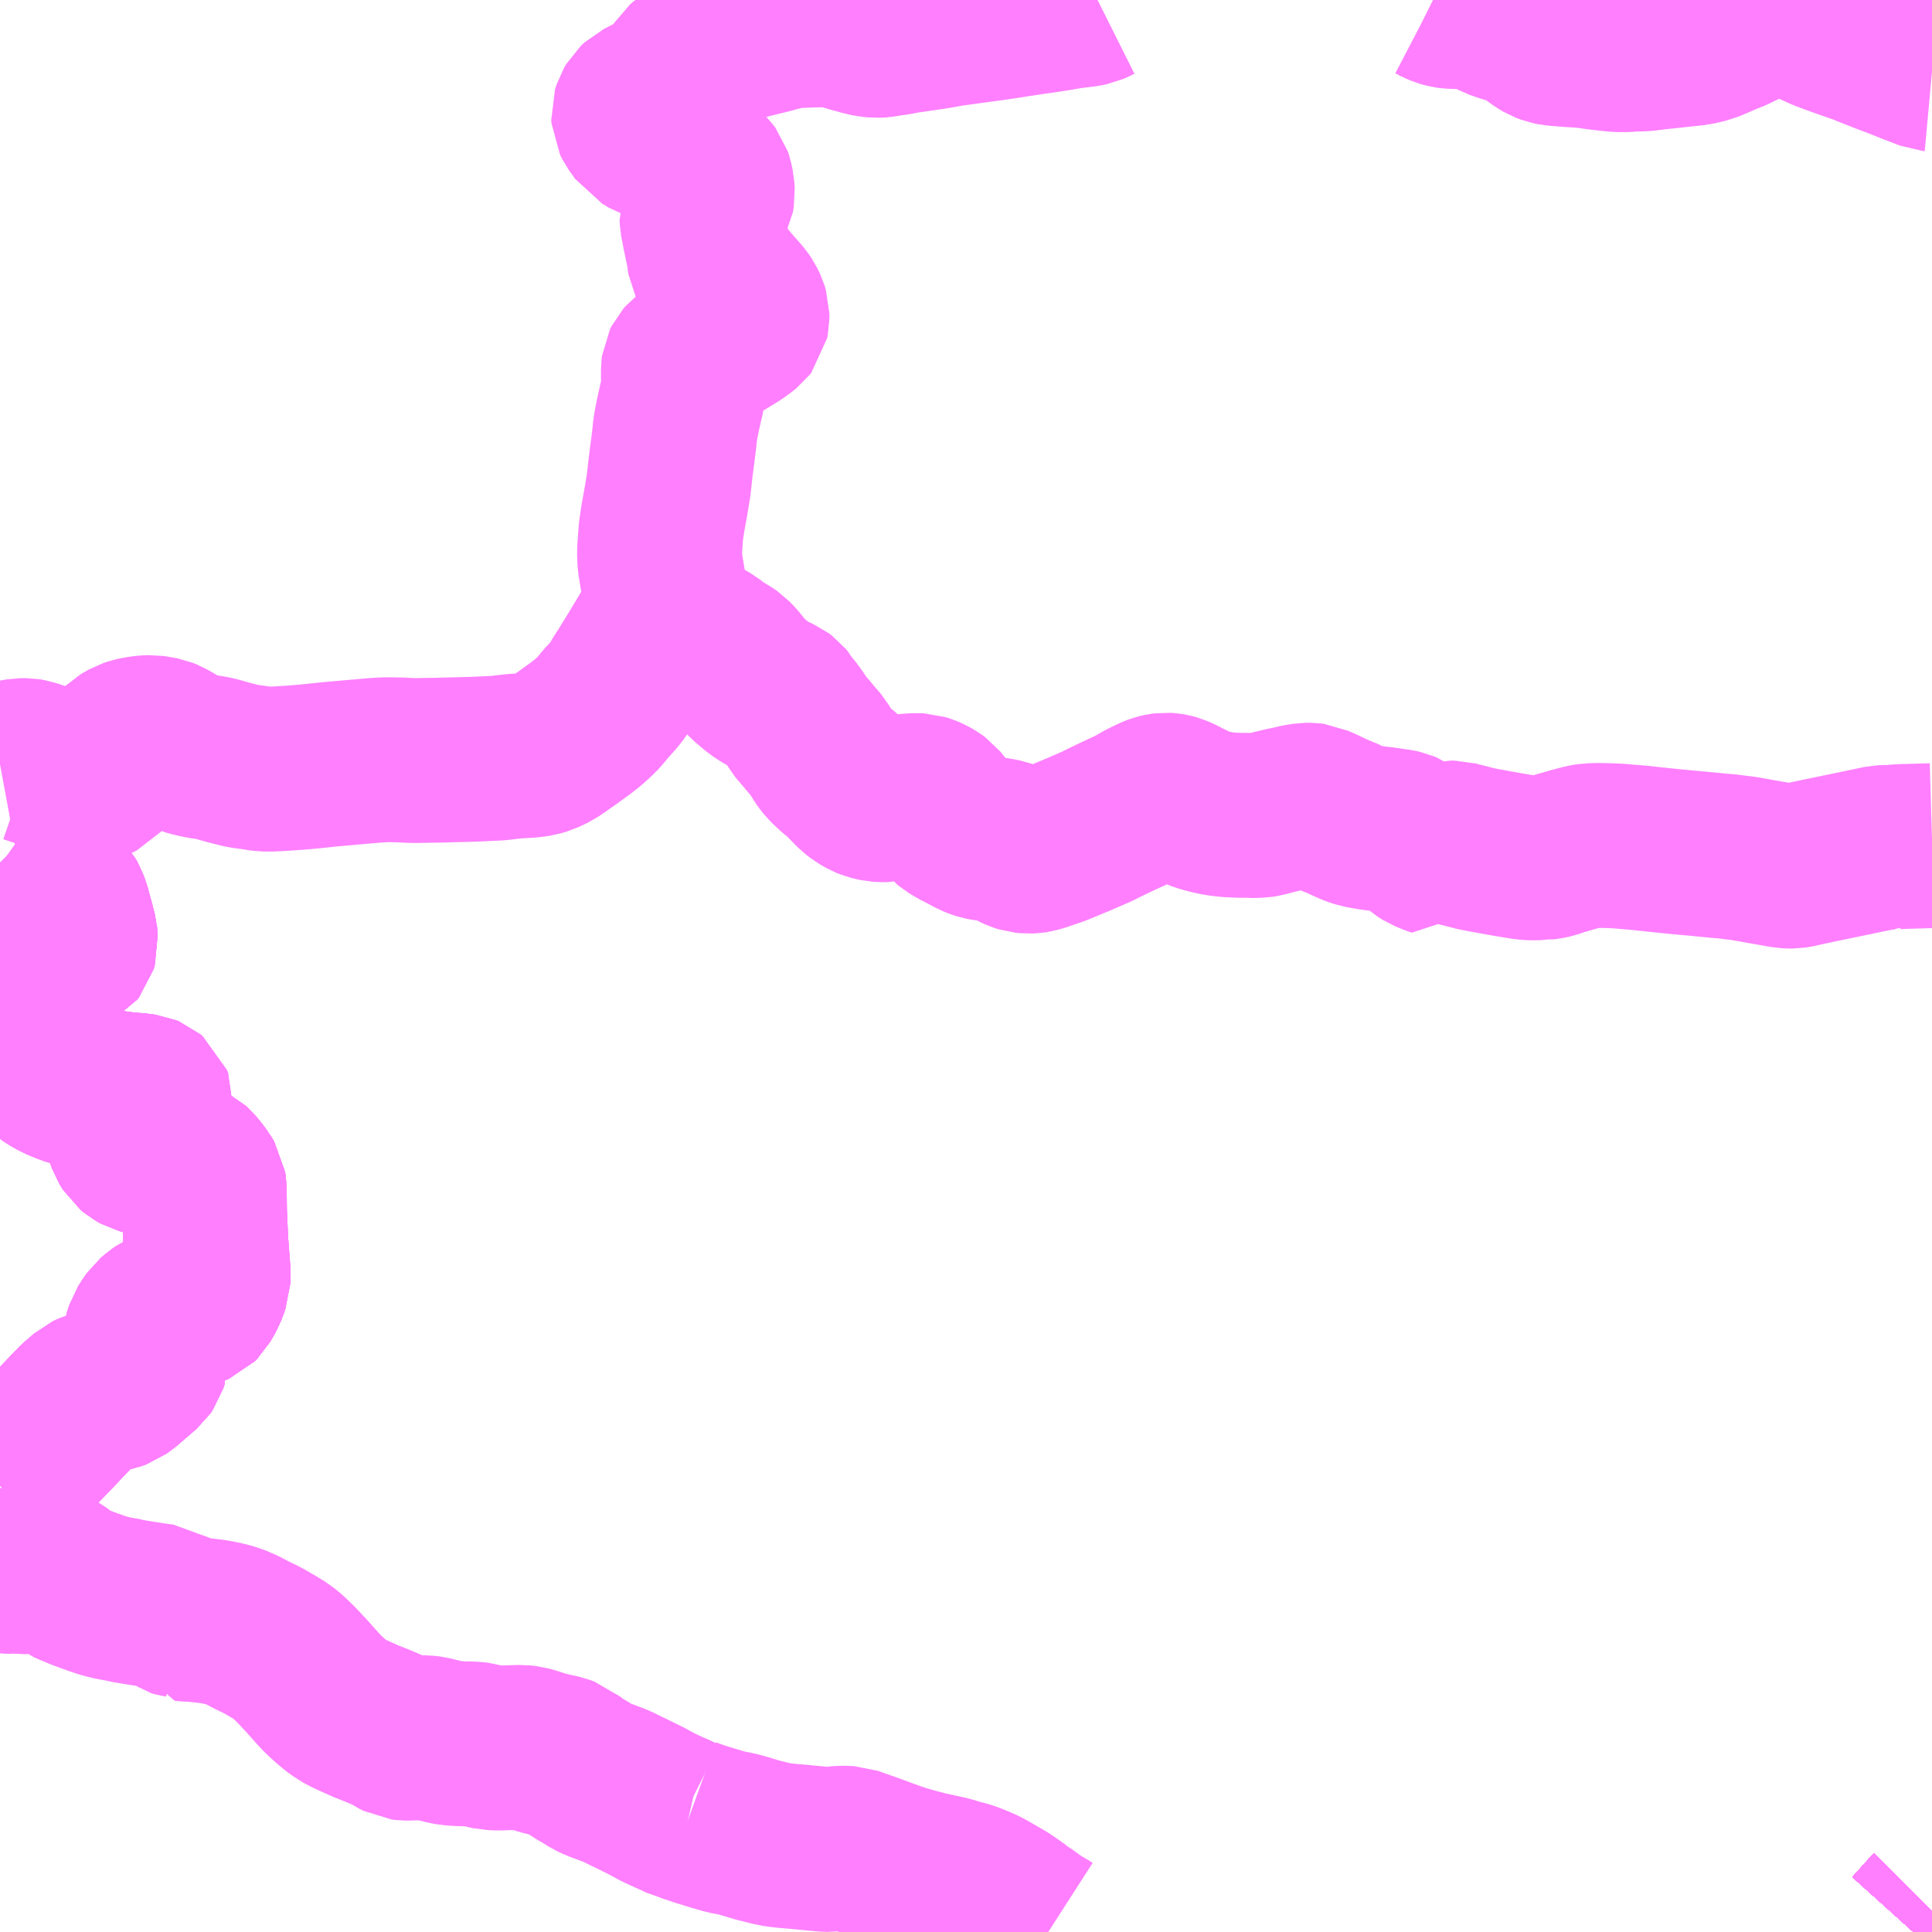 <?xml version="1.0" encoding="UTF-8"?>
<svg  xmlns="http://www.w3.org/2000/svg" xmlns:xlink="http://www.w3.org/1999/xlink" xmlns:go="http://purl.org/svgmap/profile" property="N07_001,N07_002,N07_003,N07_004,N07_005,N07_006,N07_007" viewBox="13289.062 -3454.102 8.789 8.789" go:dataArea="13289.0625 -3454.1015625 8.7890625 8.7890625" >
<globalCoordinateSystem srsName="http://purl.org/crs/84" transform="matrix(100.0,0.0,0.0,-100.0,0.0,0.0)" />
<defs>
 <g id="p0" >
  <circle cx="0.0" cy="0.0" r="3" stroke="green" stroke-width="0.75" vector-effect="non-scaling-stroke" />
 </g>
</defs>
<g fill="none" fill-rule="evenodd" stroke="#FF00FF" stroke-width="0.75" opacity="0.5" vector-effect="non-scaling-stroke" stroke-linejoin="bevel" >
<path content="1,JR九州バス（株）,福岡・小倉～広島・福山（広福ライナー）,3.0,3.0,3.0," xlink:title="1" d="M13297.852,-3445.405L13297.849,-3445.402L13297.768,-3445.312"/>
<path content="1,JR九州バス（株）,福岡・小倉～神戸・大阪（山陽道昼特急博多号）,1.0,1.0,1.0," xlink:title="1" d="M13297.852,-3445.405L13297.849,-3445.402L13297.768,-3445.312"/>
<path content="1,JR四国バス（株）,高松エクスプレス広島号　高松⇔広島,2.0,2.0,2.0," xlink:title="1" d="M13297.852,-3445.405L13297.849,-3445.402L13297.768,-3445.312"/>
<path content="1,サンデン交通（株）,下関～大阪,1.0,1.0,1.0," xlink:title="1" d="M13297.768,-3445.312L13297.849,-3445.402L13297.852,-3445.405"/>
<path content="1,三重交通（株）,鳥羽～福岡,1.0,1.0,1.0," xlink:title="1" d="M13297.768,-3445.312L13297.849,-3445.402L13297.852,-3445.405"/>
<path content="1,下津井電鉄（株）,岡山～福岡線,1.0,1.0,1.0," xlink:title="1" d="M13297.852,-3445.405L13297.849,-3445.402L13297.768,-3445.312"/>
<path content="1,両備ホールディングス（株）,サンサンライナー　岡山～広島線,4.0,4.0,4.0," xlink:title="1" d="M13297.852,-3445.405L13297.849,-3445.402L13297.768,-3445.312"/>
<path content="1,両備ホールディングス（株）,ペガサス　倉敷・岡山～小倉・福岡線,1.0,1.0,1.0," xlink:title="1" d="M13297.852,-3445.405L13297.849,-3445.402L13297.768,-3445.312"/>
<path content="1,中国JRバス（株）,呉・西条～大阪　呉エクスプレス大阪号・呉ドリーム大阪号,2.0,2.0,2.0," xlink:title="1" d="M13297.852,-3445.405L13297.849,-3445.402L13297.768,-3445.312"/>
<path content="1,中国JRバス（株）,広島・西条～大阪・京都　青春道昼特急広島号・青春ドリーム広島号,2.0,2.0,2.0," xlink:title="1" d="M13297.768,-3445.312L13297.849,-3445.402L13297.852,-3445.405"/>
<path content="1,中国JRバス（株）,広島～大阪・京都　山陽道昼特急広島号・山陽ドリーム広島号,5.0,5.0,5.0," xlink:title="1" d="M13297.768,-3445.312L13297.849,-3445.402L13297.852,-3445.405"/>
<path content="1,中国JRバス（株）,広島～岡山　サンサンライナー,12.0,12.0,12.0," xlink:title="1" d="M13297.852,-3445.405L13297.849,-3445.402L13297.768,-3445.312"/>
<path content="1,中国JRバス（株）,広島～東京　ニューブリーズ号,2.0,2.0,2.0," xlink:title="1" d="M13297.768,-3445.312L13297.849,-3445.402L13297.852,-3445.405"/>
<path content="1,中国JRバス（株）,福山・広島～福岡　広福ライナー,10.0,10.0,10.0," xlink:title="1" d="M13297.852,-3445.405L13297.849,-3445.402L13297.768,-3445.312"/>
<path content="1,九州産交バス（株）,熊本⇔名古屋,1.0,1.0,1.0," xlink:title="1" d="M13297.852,-3445.405L13297.849,-3445.402L13297.768,-3445.312"/>
<path content="1,九州産交バス（株）,熊本⇔大阪・京都,1.0,1.0,1.0," xlink:title="1" d="M13297.852,-3445.405L13297.849,-3445.402L13297.768,-3445.312"/>
<path content="1,九州産交バス（株）,鹿児島・熊本～神戸・尼崎（トワイライト号）,1.0,1.0,1.0," xlink:title="1" d="M13297.852,-3445.405L13297.849,-3445.402L13297.768,-3445.312"/>
<path content="1,京阪バス（株）,京都・大阪⇔小倉・福岡,1.0,1.0,1.0," xlink:title="1" d="M13297.768,-3445.312L13297.849,-3445.402L13297.852,-3445.405"/>
<path content="1,伊予鉄道（株）,道後エクスプレスふくおか号　松山⇔福岡,1.0,1.0,1.0," xlink:title="1" d="M13297.768,-3445.312L13297.849,-3445.402L13297.852,-3445.405"/>
<path content="1,南海バス（株）,堺・大阪（なんば）・神戸（三宮）⇔佐世保・ハウステンボス,1.0,1.0,1.0," xlink:title="1" d="M13297.852,-3445.405L13297.849,-3445.402L13297.768,-3445.312"/>
<path content="1,南海バス（株）,大阪（なんば・あべの橋）⇔中筋・広島,2.0,2.0,2.0," xlink:title="1" d="M13297.768,-3445.312L13297.849,-3445.402L13297.852,-3445.405"/>
<path content="1,名鉄バス（株）,名古屋～熊本,1.0,1.0,1.0," xlink:title="1" d="M13297.852,-3445.405L13297.849,-3445.402L13297.768,-3445.312"/>
<path content="1,名鉄バス（株）,名古屋～福岡,1.0,1.0,1.0," xlink:title="1" d="M13297.768,-3445.312L13297.849,-3445.402L13297.852,-3445.405"/>
<path content="1,名鉄バス（株）,名古屋～長崎,1.0,1.0,1.0," xlink:title="1" d="M13297.852,-3445.405L13297.849,-3445.402L13297.768,-3445.312"/>
<path content="1,四国高速バス（株）,さぬきエクスプレス福岡　高松・善通寺⇔福岡,1.0,1.0,1.0," xlink:title="1" d="M13297.768,-3445.312L13297.849,-3445.402L13297.852,-3445.405"/>
<path content="1,因の島運輸（株）,フラワーライナー,14.0,16.0,16.0," xlink:title="1" d="M13297.852,-3445.405L13297.849,-3445.402L13297.768,-3445.312"/>
<path content="1,土佐電気鉄道（株）,はりまや号　高知⇔福岡線,1.0,1.0,1.0," xlink:title="1" d="M13297.768,-3445.312L13297.849,-3445.402L13297.852,-3445.405"/>
<path content="1,土佐電気鉄道（株）,土佐エクスプレス　高知⇔広島線,2.0,2.0,2.0," xlink:title="1" d="M13297.852,-3445.405L13297.849,-3445.402L13297.768,-3445.312"/>
<path content="1,小田急シティバス（株）,ニューブリーズ号,2.0,2.0,2.0," xlink:title="1" d="M13297.768,-3445.312L13297.849,-3445.402L13297.852,-3445.405"/>
<path content="1,小田急バス（株）,ニューブリーズ号,2.0,2.0,2.0," xlink:title="1" d="M13297.768,-3445.312L13297.849,-3445.402L13297.852,-3445.405"/>
<path content="1,広交観光（株）,しまなみライナー　広島⇔今治,3.0,6.0,6.0," xlink:title="1" d="M13297.852,-3445.405L13297.849,-3445.402L13297.768,-3445.312"/>
<path content="1,広交観光（株）,サンサンライナー　広島⇔岡山,7.0,7.0,7.0," xlink:title="1" d="M13297.852,-3445.405L13297.849,-3445.402L13297.768,-3445.312"/>
<path content="1,広交観光（株）,ピースライナー　広島⇔甲山・甲奴,6.0,6.0,6.0," xlink:title="1" d="M13297.768,-3445.312L13297.849,-3445.402L13297.852,-3445.405"/>
<path content="1,広交観光（株）,フラワーライナー　広島～尾道・因島,14.0,14.0,14.0," xlink:title="1" d="M13297.852,-3445.405L13297.849,-3445.402L13297.768,-3445.312"/>
<path content="1,広交観光（株）,リードライナー　広島～府中・平成大学,16.0,16.0,16.0," xlink:title="1" d="M13297.768,-3445.312L13297.849,-3445.402L13297.852,-3445.405"/>
<path content="1,広交観光（株）,ローズライナー　広島～福山方面,37.0,37.0,37.0," xlink:title="1" d="M13297.852,-3445.405L13297.849,-3445.402L13297.768,-3445.312"/>
<path content="1,広交観光（株）,土佐エクスプレス　広島⇔高知,2.0,2.0,2.0," xlink:title="1" d="M13297.852,-3445.405L13297.849,-3445.402L13297.768,-3445.312"/>
<path content="1,広交観光（株）,広福ライナー　福山・広島⇔福岡,1.0,1.0,1.0," xlink:title="1" d="M13297.852,-3445.405L13297.849,-3445.402L13297.768,-3445.312"/>
<path content="1,広交観光（株）,神戸エクスプレス　広島⇔神戸,2.0,4.0,4.0," xlink:title="1" d="M13297.768,-3445.312L13297.849,-3445.402L13297.852,-3445.405"/>
<path content="1,広島交通（株）,ピースライナー　広島⇔甲山・甲奴,6.0,6.0,6.0," xlink:title="1" d="M13297.768,-3445.312L13297.849,-3445.402L13297.852,-3445.405"/>
<path content="1,広島交通（株）,フラワーライナー　広島～尾道・因島,14.0,14.0,14.0," xlink:title="1" d="M13297.852,-3445.405L13297.849,-3445.402L13297.768,-3445.312"/>
<path content="1,広島交通（株）,リードライナー　広島～府中・平成大学,16.0,16.0,16.0," xlink:title="1" d="M13297.768,-3445.312L13297.849,-3445.402L13297.852,-3445.405"/>
<path content="1,広島交通（株）,ローズライナー　広島～福山方面,37.0,37.0,37.0," xlink:title="1" d="M13297.852,-3445.405L13297.849,-3445.402L13297.768,-3445.312"/>
<path content="1,広島電鉄（株）,広島～鳥取線（倉吉経由）,3.0,3.0,3.0," xlink:title="1" d="M13297.768,-3445.312L13297.849,-3445.402L13297.852,-3445.405"/>
<path content="1,広島電鉄（株）,広島～鳥取線（智頭経由）,2.0,2.0,2.0," xlink:title="1" d="M13297.768,-3445.312L13297.849,-3445.402L13297.852,-3445.405"/>
<path content="1,徳島バス（株）,徳島⇔広島,2.0,2.0,2.0," xlink:title="1" d="M13297.852,-3445.405L13297.849,-3445.402L13297.768,-3445.312"/>
<path content="1,日ノ丸自動車（株）,広島‐倉吉・鳥取線,5.0,5.0,5.0," xlink:title="1" d="M13297.768,-3445.312L13297.849,-3445.402L13297.852,-3445.405"/>
<path content="1,日本交通（株）,鳥取・倉吉～広島線　倉吉経由便,3.0,3.0,3.0," xlink:title="1" d="M13297.768,-3445.312L13297.849,-3445.402L13297.852,-3445.405"/>
<path content="1,日本交通（株）,鳥取・倉吉～広島線　智頭経由便,2.0,2.0,2.0," xlink:title="1" d="M13297.768,-3445.312L13297.849,-3445.402L13297.852,-3445.405"/>
<path content="1,本四バス開発（株）,フラワーライナー,14.0,16.0,16.0," xlink:title="1" d="M13297.852,-3445.405L13297.849,-3445.402L13297.768,-3445.312"/>
<path content="1,瀬戸内運輸（株）,しまなみライナー　今治⇔広島,9.0,9.0,9.0," xlink:title="1" d="M13297.852,-3445.405L13297.849,-3445.402L13297.768,-3445.312"/>
<path content="1,神姫バス（株）,神戸（三ノ宮）-広島,1.5,1.5,1.5," xlink:title="1" d="M13297.768,-3445.312L13297.849,-3445.402L13297.852,-3445.405"/>
<path content="1,神姫バス（株）,神戸（三ノ宮）・姫路-長崎,1.0,1.0,1.0," xlink:title="1" d="M13297.768,-3445.312L13297.849,-3445.402L13297.852,-3445.405"/>
<path content="1,芸陽バス（株）,和木～本郷線,5.0,0.0,0.0," xlink:title="1" d="M13297.852,-3450.255L13297.785,-3450.253L13297.711,-3450.251L13297.682,-3450.249L13297.671,-3450.246L13297.657,-3450.248L13297.642,-3450.247L13297.621,-3450.246L13297.492,-3450.219L13297.366,-3450.193L13297.29,-3450.177L13297.263,-3450.171L13297.237,-3450.165L13297.218,-3450.162L13297.207,-3450.162L13297.185,-3450.163L13297.163,-3450.167L13297.111,-3450.176L13297.026,-3450.191L13296.992,-3450.197L13296.958,-3450.201L13296.919,-3450.206L13296.872,-3450.21L13296.791,-3450.218L13296.723,-3450.224L13296.652,-3450.231L13296.594,-3450.237L13296.521,-3450.245L13296.46,-3450.25L13296.427,-3450.253L13296.382,-3450.255L13296.333,-3450.256L13296.296,-3450.255L13296.271,-3450.251L13296.225,-3450.239L13296.155,-3450.219L13296.124,-3450.208L13296.101,-3450.203L13296.085,-3450.201L13296.072,-3450.202L13296.059,-3450.2L13296.037,-3450.199L13296.004,-3450.201L13295.942,-3450.211L13295.907,-3450.217L13295.863,-3450.225L13295.813,-3450.234L13295.777,-3450.241L13295.735,-3450.252L13295.699,-3450.261L13295.677,-3450.267L13295.662,-3450.267L13295.65,-3450.264L13295.636,-3450.254L13295.608,-3450.213L13295.588,-3450.22L13295.552,-3450.235L13295.526,-3450.251L13295.506,-3450.269L13295.473,-3450.296L13295.453,-3450.31L13295.439,-3450.316L13295.421,-3450.32L13295.399,-3450.323L13295.36,-3450.329L13295.315,-3450.334L13295.279,-3450.34L13295.251,-3450.345L13295.221,-3450.355L13295.187,-3450.37L13295.161,-3450.383L13295.145,-3450.388L13295.108,-3450.405L13295.081,-3450.418L13295.051,-3450.431L13295.038,-3450.437L13295.022,-3450.439L13295.003,-3450.439L13294.984,-3450.436L13294.958,-3450.431L13294.936,-3450.425L13294.913,-3450.421L13294.887,-3450.415L13294.862,-3450.409L13294.838,-3450.403L13294.813,-3450.396L13294.794,-3450.393L13294.766,-3450.392L13294.734,-3450.393L13294.7,-3450.393L13294.655,-3450.395L13294.626,-3450.398L13294.606,-3450.401L13294.584,-3450.405L13294.552,-3450.413L13294.525,-3450.421L13294.502,-3450.43L13294.473,-3450.445L13294.452,-3450.455L13294.43,-3450.467L13294.404,-3450.478L13294.39,-3450.482L13294.379,-3450.484L13294.364,-3450.485L13294.348,-3450.483L13294.331,-3450.479L13294.315,-3450.473L13294.302,-3450.467L13294.267,-3450.45L13294.213,-3450.419L13294.175,-3450.402L13294.097,-3450.365L13294.051,-3450.342L13293.968,-3450.306L13293.869,-3450.265L13293.796,-3450.24L13293.773,-3450.233L13293.76,-3450.231L13293.739,-3450.23L13293.718,-3450.232L13293.699,-3450.238L13293.679,-3450.247L13293.66,-3450.259L13293.644,-3450.269L13293.627,-3450.275L13293.598,-3450.281L13293.568,-3450.285L13293.549,-3450.287L13293.529,-3450.291L13293.513,-3450.296L13293.493,-3450.304L13293.458,-3450.323L13293.419,-3450.343L13293.391,-3450.36L13293.379,-3450.37L13293.372,-3450.38L13293.358,-3450.401L13293.34,-3450.424L13293.322,-3450.446L13293.307,-3450.457L13293.288,-3450.468L13293.27,-3450.476L13293.251,-3450.482L13293.226,-3450.483L13293.185,-3450.48L13293.154,-3450.475L13293.129,-3450.471L13293.112,-3450.467L13293.098,-3450.464L13293.091,-3450.464L13293.072,-3450.464L13293.056,-3450.465L13293.038,-3450.469L13293.022,-3450.473L13293.005,-3450.48L13292.979,-3450.495L13292.958,-3450.511L13292.942,-3450.527L13292.911,-3450.559L13292.892,-3450.577L13292.87,-3450.595L13292.849,-3450.614L13292.83,-3450.632L13292.819,-3450.646L13292.808,-3450.661L13292.797,-3450.68L13292.783,-3450.703L13292.773,-3450.715L13292.759,-3450.731L13292.743,-3450.75L13292.725,-3450.772L13292.713,-3450.784L13292.699,-3450.803L13292.675,-3450.839L13292.657,-3450.863L13292.637,-3450.886L13292.629,-3450.901L13292.62,-3450.912L13292.608,-3450.921L13292.59,-3450.929L13292.572,-3450.938L13292.552,-3450.948L13292.527,-3450.964L13292.512,-3450.974L13292.487,-3450.995L13292.467,-3451.012L13292.448,-3451.032L13292.431,-3451.049L13292.42,-3451.065L13292.407,-3451.081L13292.384,-3451.105L13292.364,-3451.119L13292.349,-3451.127L13292.327,-3451.139L13292.306,-3451.157L13292.29,-3451.168L13292.267,-3451.183L13292.249,-3451.192L13292.231,-3451.197L13292.211,-3451.203L13292.184,-3451.212L13292.168,-3451.22L13292.155,-3451.23L13292.137,-3451.248L13292.115,-3451.272L13292.081,-3451.302L13292.073,-3451.287L13292.062,-3451.267L13292.039,-3451.236"/>
<path content="1,芸陽バス（株）,宇山・西河内・小田線,4.0,2.0,0.0," xlink:title="1" d="M13289.062,-3447.343L13289.11,-3447.393L13289.141,-3447.423L13289.156,-3447.439L13289.181,-3447.47L13289.228,-3447.515L13289.296,-3447.585L13289.366,-3447.659L13289.418,-3447.713L13289.447,-3447.738L13289.463,-3447.752L13289.484,-3447.762L13289.514,-3447.771L13289.548,-3447.779L13289.577,-3447.785L13289.599,-3447.793L13289.624,-3447.811L13289.711,-3447.886L13289.72,-3447.899L13289.725,-3447.915L13289.722,-3447.975L13289.72,-3447.992L13289.723,-3448.015L13289.734,-3448.049L13289.752,-3448.077L13289.764,-3448.094L13289.785,-3448.112L13289.804,-3448.125L13289.85,-3448.145L13289.912,-3448.16L13289.942,-3448.169L13289.956,-3448.175L13289.966,-3448.185L13289.99,-3448.227L13290.008,-3448.275L13290.009,-3448.309L13289.998,-3448.453L13289.992,-3448.59L13289.991,-3448.695L13289.988,-3448.715L13289.973,-3448.74L13289.955,-3448.764L13289.939,-3448.783L13289.923,-3448.798L13289.891,-3448.814L13289.847,-3448.831L13289.819,-3448.84L13289.768,-3448.849L13289.724,-3448.858L13289.702,-3448.864L13289.684,-3448.874L13289.667,-3448.888L13289.652,-3448.912L13289.644,-3448.935L13289.643,-3448.954L13289.656,-3448.982L13289.683,-3449.019L13289.708,-3449.037L13289.74,-3449.059L13289.748,-3449.073L13289.749,-3449.086L13289.744,-3449.099L13289.732,-3449.109L13289.72,-3449.114L13289.705,-3449.116L13289.683,-3449.119L13289.64,-3449.122L13289.564,-3449.132L13289.521,-3449.139L13289.468,-3449.152L13289.424,-3449.163L13289.377,-3449.177L13289.328,-3449.197L13289.302,-3449.212L13289.28,-3449.226L13289.259,-3449.243L13289.239,-3449.267L13289.206,-3449.319L13289.185,-3449.365L13289.177,-3449.401L13289.17,-3449.441L13289.164,-3449.495L13289.158,-3449.571L13289.157,-3449.641L13289.173,-3449.736L13289.189,-3449.759L13289.213,-3449.782L13289.228,-3449.792L13289.244,-3449.796L13289.261,-3449.795L13289.305,-3449.787L13289.334,-3449.782L13289.361,-3449.779L13289.382,-3449.783L13289.393,-3449.789L13289.401,-3449.799L13289.406,-3449.816L13289.403,-3449.849L13289.391,-3449.896L13289.372,-3449.966L13289.361,-3449.995L13289.35,-3450.015L13289.336,-3450.03L13289.315,-3450.046L13289.262,-3450.074L13289.156,-3450.123L13289.102,-3450.148L13289.085,-3450.159L13289.067,-3450.172L13289.062,-3450.177"/>
<path content="1,芸陽バス（株）,徳良線,4.0,2.5,1.0," xlink:title="1" d="M13295.581,-3454.102L13295.583,-3454.101L13295.606,-3454.089L13295.625,-3454.081L13295.646,-3454.075L13295.661,-3454.073L13295.698,-3454.072L13295.745,-3454.071L13295.78,-3454.068L13295.799,-3454.063L13295.826,-3454.052L13295.846,-3454.038L13295.87,-3454.025L13295.89,-3454.018L13295.916,-3454.009L13295.953,-3454L13295.982,-3453.988L13296.009,-3453.972L13296.027,-3453.962L13296.049,-3453.945L13296.074,-3453.927L13296.091,-3453.917L13296.112,-3453.909L13296.131,-3453.905L13296.162,-3453.902L13296.213,-3453.898L13296.248,-3453.896L13296.284,-3453.893L13296.324,-3453.887L13296.373,-3453.881L13296.422,-3453.876L13296.461,-3453.876L13296.496,-3453.879L13296.518,-3453.879L13296.543,-3453.88L13296.601,-3453.887L13296.657,-3453.893L13296.694,-3453.897L13296.748,-3453.903L13296.777,-3453.906L13296.824,-3453.917L13296.861,-3453.932L13296.904,-3453.951L13296.947,-3453.968L13297.001,-3453.995L13297.042,-3454.01L13297.081,-3454.028L13297.111,-3454.042L13297.13,-3454.049L13297.154,-3454.058L13297.172,-3454.061L13297.19,-3454.059L13297.217,-3454.044L13297.256,-3454.023L13297.288,-3454.006L13297.326,-3453.987L13297.364,-3453.97L13297.399,-3453.957L13297.454,-3453.937L13297.535,-3453.909L13297.561,-3453.898L13297.612,-3453.878L13297.645,-3453.865L13297.664,-3453.858L13297.711,-3453.84L13297.763,-3453.819L13297.813,-3453.8L13297.841,-3453.789L13297.852,-3453.788"/>
<path content="1,芸陽バス（株）,河内・甲山線,6.0,3.0,0.0," xlink:title="1" d="M13294.055,-3454.102L13294.053,-3454.101L13294.037,-3454.093L13294.021,-3454.086L13293.996,-3454.081L13293.963,-3454.077L13293.923,-3454.072L13293.9,-3454.068L13293.86,-3454.061L13293.807,-3454.053L13293.756,-3454.046L13293.69,-3454.036L13293.64,-3454.028L13293.564,-3454.017L13293.454,-3454.002L13293.375,-3453.991L13293.349,-3453.986L13293.308,-3453.979L13293.259,-3453.972L13293.212,-3453.965L13293.182,-3453.961L13293.135,-3453.952L13293.106,-3453.948L13293.07,-3453.942L13293.048,-3453.941L13293.029,-3453.943L13292.999,-3453.948L13292.963,-3453.959L13292.936,-3453.965L13292.909,-3453.975L13292.879,-3453.982L13292.855,-3453.987L13292.84,-3453.989L13292.824,-3453.99L13292.801,-3453.989L13292.751,-3453.988L13292.677,-3453.985L13292.66,-3453.983L13292.644,-3453.98L13292.613,-3453.974L13292.563,-3453.96L13292.485,-3453.941L13292.45,-3453.932L13292.432,-3453.927L13292.409,-3453.922L13292.389,-3453.916L13292.366,-3453.904L13292.342,-3453.891L13292.322,-3453.882L13292.283,-3453.861L13292.253,-3453.848L13292.228,-3453.834L13292.203,-3453.82L13292.187,-3453.81L13292.173,-3453.798L13292.163,-3453.782L13292.152,-3453.758L13292.14,-3453.736L13292.128,-3453.718L13292.112,-3453.706L13292.096,-3453.697L13292.067,-3453.681L13292.03,-3453.662L13291.995,-3453.644L13291.977,-3453.635L13291.961,-3453.62L13291.951,-3453.603L13291.944,-3453.581L13291.945,-3453.566L13291.955,-3453.546L13291.976,-3453.517L13291.987,-3453.501L13292.01,-3453.488L13292.033,-3453.473L13292.053,-3453.467L13292.072,-3453.463L13292.105,-3453.46L13292.126,-3453.456L13292.144,-3453.448L13292.171,-3453.42L13292.241,-3453.348L13292.278,-3453.311L13292.29,-3453.295L13292.295,-3453.28L13292.301,-3453.252L13292.303,-3453.222L13292.299,-3453.197L13292.289,-3453.178L13292.275,-3453.162L13292.268,-3453.147L13292.26,-3453.134L13292.255,-3453.119L13292.256,-3453.1L13292.267,-3453.042L13292.286,-3452.951L13292.292,-3452.905L13292.299,-3452.892L13292.309,-3452.878L13292.38,-3452.794L13292.43,-3452.737L13292.443,-3452.718L13292.454,-3452.695L13292.46,-3452.675L13292.46,-3452.659L13292.46,-3452.652L13292.457,-3452.637L13292.45,-3452.628L13292.435,-3452.616L13292.406,-3452.595L13292.317,-3452.541L13292.206,-3452.474L13292.187,-3452.459L13292.179,-3452.45L13292.173,-3452.438L13292.171,-3452.422L13292.171,-3452.358L13292.168,-3452.308L13292.16,-3452.277L13292.146,-3452.214L13292.134,-3452.153L13292.129,-3452.103L13292.112,-3451.97L13292.104,-3451.897L13292.092,-3451.824L13292.078,-3451.747L13292.069,-3451.688L13292.065,-3451.632L13292.062,-3451.59L13292.064,-3451.545L13292.078,-3451.46L13292.087,-3451.402L13292.091,-3451.352L13292.087,-3451.316L13292.081,-3451.302L13292.073,-3451.287L13292.062,-3451.267L13292.039,-3451.236L13291.976,-3451.131L13291.92,-3451.04L13291.901,-3451.011L13291.886,-3450.985L13291.874,-3450.966L13291.858,-3450.945L13291.835,-3450.919L13291.816,-3450.899L13291.792,-3450.868L13291.763,-3450.839L13291.734,-3450.813L13291.699,-3450.786L13291.645,-3450.747L13291.601,-3450.716L13291.576,-3450.699L13291.556,-3450.689L13291.535,-3450.679L13291.508,-3450.671L13291.474,-3450.666L13291.402,-3450.662L13291.326,-3450.653L13291.214,-3450.648L13291.065,-3450.644L13290.942,-3450.642L13290.881,-3450.645L13290.819,-3450.646L13290.767,-3450.643L13290.642,-3450.632L13290.563,-3450.625L13290.496,-3450.618L13290.457,-3450.614L13290.395,-3450.609L13290.334,-3450.605L13290.293,-3450.603L13290.262,-3450.603L13290.219,-3450.61L13290.167,-3450.617L13290.127,-3450.627L13290.088,-3450.637L13290.055,-3450.647L13290.02,-3450.655L13289.978,-3450.661L13289.942,-3450.669L13289.913,-3450.677L13289.877,-3450.697L13289.841,-3450.718L13289.816,-3450.732L13289.801,-3450.738L13289.77,-3450.744L13289.75,-3450.747L13289.725,-3450.746L13289.696,-3450.742L13289.672,-3450.737L13289.651,-3450.73L13289.616,-3450.71L13289.6,-3450.694L13289.571,-3450.644L13289.538,-3450.59L13289.522,-3450.571L13289.503,-3450.562L13289.482,-3450.557L13289.462,-3450.557L13289.416,-3450.57L13289.345,-3450.593L13289.231,-3450.628L13289.199,-3450.639L13289.181,-3450.642L13289.157,-3450.642L13289.089,-3450.63L13289.062,-3450.625M13289.062,-3450.177L13289.067,-3450.172L13289.085,-3450.159L13289.102,-3450.148L13289.156,-3450.123L13289.262,-3450.074L13289.315,-3450.046L13289.336,-3450.03L13289.35,-3450.015L13289.361,-3449.995L13289.372,-3449.966L13289.391,-3449.896L13289.403,-3449.849L13289.406,-3449.816L13289.401,-3449.799L13289.393,-3449.789L13289.382,-3449.783L13289.361,-3449.779L13289.334,-3449.782L13289.305,-3449.787L13289.261,-3449.795L13289.244,-3449.796L13289.228,-3449.792L13289.213,-3449.782L13289.189,-3449.759L13289.173,-3449.736L13289.157,-3449.641L13289.158,-3449.571L13289.164,-3449.495L13289.17,-3449.441L13289.177,-3449.401L13289.185,-3449.365L13289.206,-3449.319L13289.239,-3449.267L13289.259,-3449.243L13289.28,-3449.226L13289.302,-3449.212L13289.328,-3449.197L13289.377,-3449.177L13289.424,-3449.163L13289.468,-3449.152L13289.521,-3449.139L13289.564,-3449.132L13289.64,-3449.122L13289.683,-3449.119L13289.705,-3449.116L13289.72,-3449.114L13289.732,-3449.109L13289.744,-3449.099L13289.749,-3449.086L13289.748,-3449.073L13289.74,-3449.059L13289.708,-3449.037L13289.683,-3449.019L13289.656,-3448.982L13289.643,-3448.954L13289.644,-3448.935L13289.652,-3448.912L13289.667,-3448.888L13289.684,-3448.874L13289.702,-3448.864L13289.724,-3448.858L13289.768,-3448.849L13289.819,-3448.84L13289.847,-3448.831L13289.891,-3448.814L13289.923,-3448.798L13289.939,-3448.783L13289.955,-3448.764L13289.973,-3448.74L13289.988,-3448.715L13289.991,-3448.695L13289.992,-3448.59L13289.998,-3448.453L13290.009,-3448.309L13290.008,-3448.275L13289.99,-3448.227L13289.966,-3448.185L13289.956,-3448.175L13289.942,-3448.169L13289.912,-3448.16L13289.85,-3448.145L13289.804,-3448.125L13289.785,-3448.112L13289.764,-3448.094L13289.752,-3448.077L13289.734,-3448.049L13289.723,-3448.015L13289.72,-3447.992L13289.722,-3447.975L13289.725,-3447.915L13289.72,-3447.899L13289.711,-3447.886L13289.624,-3447.811L13289.599,-3447.793L13289.577,-3447.785L13289.548,-3447.779L13289.514,-3447.771L13289.484,-3447.762L13289.463,-3447.752L13289.447,-3447.738L13289.418,-3447.713L13289.366,-3447.659L13289.296,-3447.585L13289.228,-3447.515L13289.181,-3447.47L13289.156,-3447.439L13289.141,-3447.423L13289.11,-3447.393L13289.062,-3447.343"/>
<path content="1,芸陽バス（株）,河内町福祉バス,0.2,0.0,0.0," xlink:title="1" d="M13289.062,-3447.343L13289.11,-3447.393L13289.141,-3447.423L13289.156,-3447.439L13289.181,-3447.47L13289.228,-3447.515L13289.296,-3447.585L13289.366,-3447.659L13289.418,-3447.713L13289.447,-3447.738L13289.463,-3447.752L13289.484,-3447.762L13289.514,-3447.771L13289.548,-3447.779L13289.577,-3447.785L13289.599,-3447.793L13289.624,-3447.811L13289.711,-3447.886L13289.72,-3447.899L13289.725,-3447.915L13289.722,-3447.975L13289.72,-3447.992L13289.723,-3448.015L13289.734,-3448.049L13289.752,-3448.077L13289.764,-3448.094L13289.785,-3448.112L13289.804,-3448.125L13289.85,-3448.145L13289.912,-3448.16L13289.942,-3448.169L13289.956,-3448.175L13289.966,-3448.185L13289.99,-3448.227L13290.008,-3448.275L13290.009,-3448.309L13289.998,-3448.453L13289.992,-3448.59L13289.991,-3448.695L13289.988,-3448.715L13289.973,-3448.74L13289.955,-3448.764L13289.939,-3448.783L13289.923,-3448.798L13289.891,-3448.814L13289.847,-3448.831L13289.819,-3448.84L13289.768,-3448.849L13289.724,-3448.858L13289.702,-3448.864L13289.684,-3448.874L13289.667,-3448.888L13289.652,-3448.912L13289.644,-3448.935L13289.643,-3448.954L13289.656,-3448.982L13289.683,-3449.019L13289.708,-3449.037L13289.74,-3449.059L13289.748,-3449.073L13289.749,-3449.086L13289.744,-3449.099L13289.732,-3449.109L13289.72,-3449.114L13289.705,-3449.116L13289.683,-3449.119L13289.64,-3449.122L13289.564,-3449.132L13289.521,-3449.139L13289.468,-3449.152L13289.424,-3449.163L13289.377,-3449.177L13289.328,-3449.197L13289.302,-3449.212L13289.28,-3449.226L13289.259,-3449.243L13289.239,-3449.267L13289.206,-3449.319L13289.185,-3449.365L13289.177,-3449.401L13289.17,-3449.441L13289.164,-3449.495L13289.158,-3449.571L13289.157,-3449.641L13289.173,-3449.736L13289.189,-3449.759L13289.213,-3449.782L13289.228,-3449.792L13289.244,-3449.796L13289.261,-3449.795L13289.305,-3449.787L13289.334,-3449.782L13289.361,-3449.779L13289.382,-3449.783L13289.393,-3449.789L13289.401,-3449.799L13289.406,-3449.816L13289.403,-3449.849L13289.391,-3449.896L13289.372,-3449.966L13289.361,-3449.995L13289.35,-3450.015L13289.336,-3450.03L13289.315,-3450.046L13289.262,-3450.074L13289.156,-3450.123L13289.102,-3450.148L13289.085,-3450.159L13289.067,-3450.172L13289.062,-3450.177"/>
<path content="1,芸陽バス（株）,河内駅～下河内線,0.8,0.0,0.0," xlink:title="1" d="M13289.062,-3446.958L13289.064,-3446.958L13289.092,-3446.954L13289.125,-3446.953L13289.141,-3446.95L13289.151,-3446.951L13289.169,-3446.956L13289.187,-3446.962L13289.205,-3446.966L13289.223,-3446.966L13289.253,-3446.957L13289.267,-3446.953L13289.276,-3446.949L13289.286,-3446.95L13289.296,-3446.952L13289.301,-3446.954L13289.311,-3446.949L13289.343,-3446.928L13289.359,-3446.913L13289.37,-3446.905L13289.388,-3446.897L13289.434,-3446.878L13289.469,-3446.865L13289.508,-3446.851L13289.543,-3446.84L13289.576,-3446.832L13289.616,-3446.825L13289.642,-3446.819L13289.696,-3446.81L13289.754,-3446.801L13289.79,-3446.796L13289.808,-3446.794L13289.823,-3446.784L13289.833,-3446.778L13289.84,-3446.768L13289.851,-3446.76L13289.862,-3446.757L13289.88,-3446.754L13289.891,-3446.75L13289.894,-3446.738L13289.914,-3446.736L13289.94,-3446.735L13289.981,-3446.731L13290.032,-3446.725L13290.078,-3446.716L13290.123,-3446.704L13290.167,-3446.685L13290.202,-3446.666L13290.254,-3446.641L13290.306,-3446.611L13290.344,-3446.588L13290.373,-3446.564L13290.409,-3446.529L13290.456,-3446.479L13290.504,-3446.425L13290.531,-3446.396L13290.567,-3446.363L13290.59,-3446.344L13290.617,-3446.324L13290.651,-3446.306L13290.684,-3446.291L13290.724,-3446.273L13290.777,-3446.252L13290.815,-3446.236L13290.842,-3446.224L13290.865,-3446.209L13290.888,-3446.197L13290.905,-3446.195L13290.925,-3446.195L13290.977,-3446.197L13290.995,-3446.197L13291.019,-3446.194L13291.089,-3446.177L13291.115,-3446.172L13291.167,-3446.169L13291.198,-3446.169L13291.224,-3446.167L13291.244,-3446.165L13291.27,-3446.157L13291.296,-3446.151L13291.332,-3446.15L13291.434,-3446.153L13291.459,-3446.15L13291.481,-3446.144L13291.53,-3446.128L13291.567,-3446.119L13291.612,-3446.109L13291.64,-3446.099L13291.669,-3446.074L13291.701,-3446.053L13291.721,-3446.042L13291.756,-3446.02L13291.781,-3446.008L13291.811,-3445.997L13291.864,-3445.977L13291.901,-3445.959L13291.946,-3445.937L13291.999,-3445.911L13292.06,-3445.878L13292.104,-3445.858L13292.138,-3445.843L13292.166,-3445.829L13292.192,-3445.823"/>
<path content="1,芸陽バス（株）,河内駅～小田・宇山・出合宮線,3.4,0.0,0.0," xlink:title="1" d="M13289.062,-3450.177L13289.067,-3450.172L13289.085,-3450.159L13289.102,-3450.148L13289.156,-3450.123L13289.262,-3450.074L13289.315,-3450.046L13289.336,-3450.03L13289.35,-3450.015L13289.361,-3449.995L13289.372,-3449.966L13289.391,-3449.896L13289.403,-3449.849L13289.406,-3449.816L13289.401,-3449.799L13289.393,-3449.789L13289.382,-3449.783L13289.361,-3449.779L13289.334,-3449.782L13289.305,-3449.787L13289.261,-3449.795L13289.244,-3449.796L13289.228,-3449.792L13289.213,-3449.782L13289.189,-3449.759L13289.173,-3449.736L13289.157,-3449.641L13289.158,-3449.571L13289.164,-3449.495L13289.17,-3449.441L13289.177,-3449.401L13289.185,-3449.365L13289.206,-3449.319L13289.239,-3449.267L13289.259,-3449.243L13289.28,-3449.226L13289.302,-3449.212L13289.328,-3449.197L13289.377,-3449.177L13289.424,-3449.163L13289.468,-3449.152L13289.521,-3449.139L13289.564,-3449.132L13289.64,-3449.122L13289.683,-3449.119L13289.705,-3449.116L13289.72,-3449.114L13289.732,-3449.109L13289.744,-3449.099L13289.749,-3449.086L13289.748,-3449.073L13289.74,-3449.059L13289.708,-3449.037L13289.683,-3449.019L13289.656,-3448.982L13289.643,-3448.954L13289.644,-3448.935L13289.652,-3448.912L13289.667,-3448.888L13289.684,-3448.874L13289.702,-3448.864L13289.724,-3448.858L13289.768,-3448.849L13289.819,-3448.84L13289.847,-3448.831L13289.891,-3448.814L13289.923,-3448.798L13289.939,-3448.783L13289.955,-3448.764L13289.973,-3448.74L13289.988,-3448.715L13289.991,-3448.695L13289.992,-3448.59L13289.998,-3448.453L13290.009,-3448.309L13290.008,-3448.275L13289.99,-3448.227L13289.966,-3448.185L13289.956,-3448.175L13289.942,-3448.169L13289.912,-3448.16L13289.85,-3448.145L13289.804,-3448.125L13289.785,-3448.112L13289.764,-3448.094L13289.752,-3448.077L13289.734,-3448.049L13289.723,-3448.015L13289.72,-3447.992L13289.722,-3447.975L13289.725,-3447.915L13289.72,-3447.899L13289.711,-3447.886L13289.624,-3447.811L13289.599,-3447.793L13289.577,-3447.785L13289.548,-3447.779L13289.514,-3447.771L13289.484,-3447.762L13289.463,-3447.752L13289.447,-3447.738L13289.418,-3447.713L13289.366,-3447.659L13289.296,-3447.585L13289.228,-3447.515L13289.181,-3447.47L13289.156,-3447.439L13289.141,-3447.423L13289.11,-3447.393L13289.062,-3447.343"/>
<path content="1,芸陽バス（株）,花園線,2.0,2.0,0.0," xlink:title="1" d="M13292.192,-3445.823L13292.239,-3445.806L13292.307,-3445.785L13292.365,-3445.768L13292.409,-3445.76L13292.446,-3445.75L13292.509,-3445.731L13292.574,-3445.715L13292.605,-3445.709L13292.642,-3445.705L13292.689,-3445.701L13292.771,-3445.693L13292.817,-3445.689L13292.84,-3445.688L13292.874,-3445.693L13292.887,-3445.694L13292.908,-3445.694L13292.93,-3445.693L13292.955,-3445.684L13293.037,-3445.655L13293.085,-3445.637L13293.127,-3445.622L13293.165,-3445.609L13293.218,-3445.594L13293.275,-3445.579L13293.33,-3445.567L13293.38,-3445.556L13293.407,-3445.547L13293.454,-3445.535L13293.487,-3445.523L13293.527,-3445.506L13293.552,-3445.493L13293.585,-3445.474L13293.63,-3445.448L13293.675,-3445.417L13293.698,-3445.399L13293.725,-3445.381L13293.758,-3445.357L13293.788,-3445.337L13293.816,-3445.321L13293.83,-3445.312"/>
<path content="1,西日本鉄道（株）,福岡　～　東京　（はかた号））,1.0,1.0,1.0," xlink:title="1" d="M13297.852,-3445.405L13297.849,-3445.402L13297.768,-3445.312"/>
<path content="1,西日本鉄道（株）,福岡・北九州　～　名古屋,1.0,1.0,1.0," xlink:title="1" d="M13297.852,-3445.405L13297.849,-3445.402L13297.768,-3445.312"/>
<path content="1,西日本鉄道（株）,福岡・北九州　～　大阪・京都,1.0,1.0,1.0," xlink:title="1" d="M13297.852,-3445.405L13297.849,-3445.402L13297.768,-3445.312"/>
<path content="1,西肥自動車（株）,ハウステンボス・佐世保～名古屋,1.0,1.0,1.0," xlink:title="1" d="M13297.852,-3445.405L13297.849,-3445.402L13297.768,-3445.312"/>
<path content="1,西肥自動車（株）,ハウステンボス・佐世保～大阪,1.0,1.0,1.0," xlink:title="1" d="M13297.852,-3445.405L13297.849,-3445.402L13297.768,-3445.312"/>
<path content="1,西鉄高速バス（株）,福岡・北九州　～　三重,1.0,1.0,1.0," xlink:title="1" d="M13297.768,-3445.312L13297.849,-3445.402L13297.852,-3445.405"/>
<path content="1,近鉄バス（株）,京都・大阪⇔熊本,1.0,1.0,1.0," xlink:title="1" d="M13297.852,-3445.405L13297.849,-3445.402L13297.768,-3445.312"/>
<path content="1,近鉄バス（株）,京都・大阪⇔長崎,1.0,1.0,1.0," xlink:title="1" d="M13297.852,-3445.405L13297.849,-3445.402L13297.768,-3445.312"/>
<path content="1,近鉄バス（株）,京都・大阪・神戸⇔宮崎,1.0,1.0,1.0," xlink:title="1" d="M13297.768,-3445.312L13297.849,-3445.402L13297.852,-3445.405"/>
<path content="1,近鉄バス（株）,大阪⇔鹿児島,1.0,1.0,1.0," xlink:title="1" d="M13297.768,-3445.312L13297.849,-3445.402L13297.852,-3445.405"/>
<path content="1,近鉄バス（株）,大阪・神戸⇔徳山・山口・萩,1.0,1.0,1.0," xlink:title="1" d="M13297.852,-3445.405L13297.849,-3445.402L13297.768,-3445.312"/>
<path content="1,長崎自動車（株）,長崎～名古屋（グラバー号）,1.0,1.0,1.0," xlink:title="1" d="M13297.852,-3445.405L13297.849,-3445.402L13297.768,-3445.312"/>
<path content="1,長崎自動車（株）,長崎～姫路・神戸（エトランゼ号）,1.0,1.0,1.0," xlink:title="1" d="M13297.852,-3445.405L13297.849,-3445.402L13297.768,-3445.312"/>
<path content="1,阪急観光バス（株）,北九州・福岡行（ムーンライト号）,1.0,1.0,1.0," xlink:title="1" d="M13297.768,-3445.312L13297.849,-3445.402L13297.852,-3445.405"/>
<path content="1,阪急観光バス（株）,長崎行（ロマン長崎号）,1.0,1.0,1.0," xlink:title="1" d="M13297.768,-3445.312L13297.849,-3445.402L13297.852,-3445.405"/>
<path content="1,阪急観光バス（株）,鹿児島行（さつま号）,1.0,1.0,1.0," xlink:title="1" d="M13297.768,-3445.312L13297.849,-3445.402L13297.852,-3445.405"/>
<path content="1,防長交通（株）,萩・山口・防府・徳山・岩国～東京,1.0,1.0,1.0," xlink:title="1" d="M13297.768,-3445.312L13297.849,-3445.402L13297.852,-3445.405"/>
<path content="1,防長交通（株）,萩・山口・防府・徳山・岩国～神戸・大阪,1.0,1.0,1.0," xlink:title="1" d="M13297.768,-3445.312L13297.849,-3445.402L13297.852,-3445.405"/>
<path content="1,鞆鉄道（株）,ローズライナー,37.0,37.0,37.0," xlink:title="1" d="M13297.852,-3445.405L13297.849,-3445.402L13297.768,-3445.312"/>
<path content="1,鞆鉄道（株）,福山～広島空港　空港直通バス,6.0,6.0,6.0," xlink:title="1" d="M13297.852,-3445.405L13297.849,-3445.402L13297.768,-3445.312"/>
<path content="1,高知県交通（株）,はりまや号　高知⇔福岡線,1.0,1.0,1.0," xlink:title="1" d="M13297.768,-3445.312L13297.849,-3445.402L13297.852,-3445.405"/>
<path content="1,高知県交通（株）,土佐エクスプレス　高知⇔広島線,2.0,2.0,2.0," xlink:title="1" d="M13297.852,-3445.405L13297.849,-3445.402L13297.768,-3445.312"/>
<path content="1,（株）中国バス,因島・尾道～広島線,14.0,16.0,16.0," xlink:title="1" d="M13297.852,-3445.405L13297.849,-3445.402L13297.768,-3445.312"/>
<path content="1,（株）中国バス,夜行便　横浜線,1.0,1.0,1.0," xlink:title="1" d="M13297.852,-3445.405L13297.849,-3445.402L13297.768,-3445.312"/>
<path content="1,（株）中国バス,夜行便　福岡線,10.0,10.0,10.0," xlink:title="1" d="M13297.852,-3445.405L13297.849,-3445.402L13297.768,-3445.312"/>
<path content="1,（株）中国バス,平成大学・府中～広島線,16.0,16.0,16.0," xlink:title="1" d="M13297.768,-3445.312L13297.849,-3445.402L13297.852,-3445.405"/>
<path content="1,（株）中国バス,広島空港エアポートリムジン（福山線）,12.0,12.0,12.0," xlink:title="1" d="M13297.852,-3445.405L13297.849,-3445.402L13297.768,-3445.312"/>
<path content="1,（株）中国バス,甲奴・甲山～広島線,6.0,6.0,6.0," xlink:title="1" d="M13297.768,-3445.312L13297.849,-3445.402L13297.852,-3445.405"/>
<path content="1,（株）中国バス,福山～広島線,37.0,37.0,37.0," xlink:title="1" d="M13297.852,-3445.405L13297.849,-3445.402L13297.768,-3445.312"/>
<path content="1,（株）瀬戸内しまなみリーディングス,しまなみライナー　今治～広島,16.0,16.0,16.0," xlink:title="1" d="M13297.852,-3445.405L13297.849,-3445.402L13297.768,-3445.312"/>
<path content="2,長崎県,高速バス長崎～大阪（ロマン長崎号）,1.0,1.0,1.0," xlink:title="2" d="M13297.852,-3445.405L13297.849,-3445.402L13297.768,-3445.312"/>
</g>
</svg>
